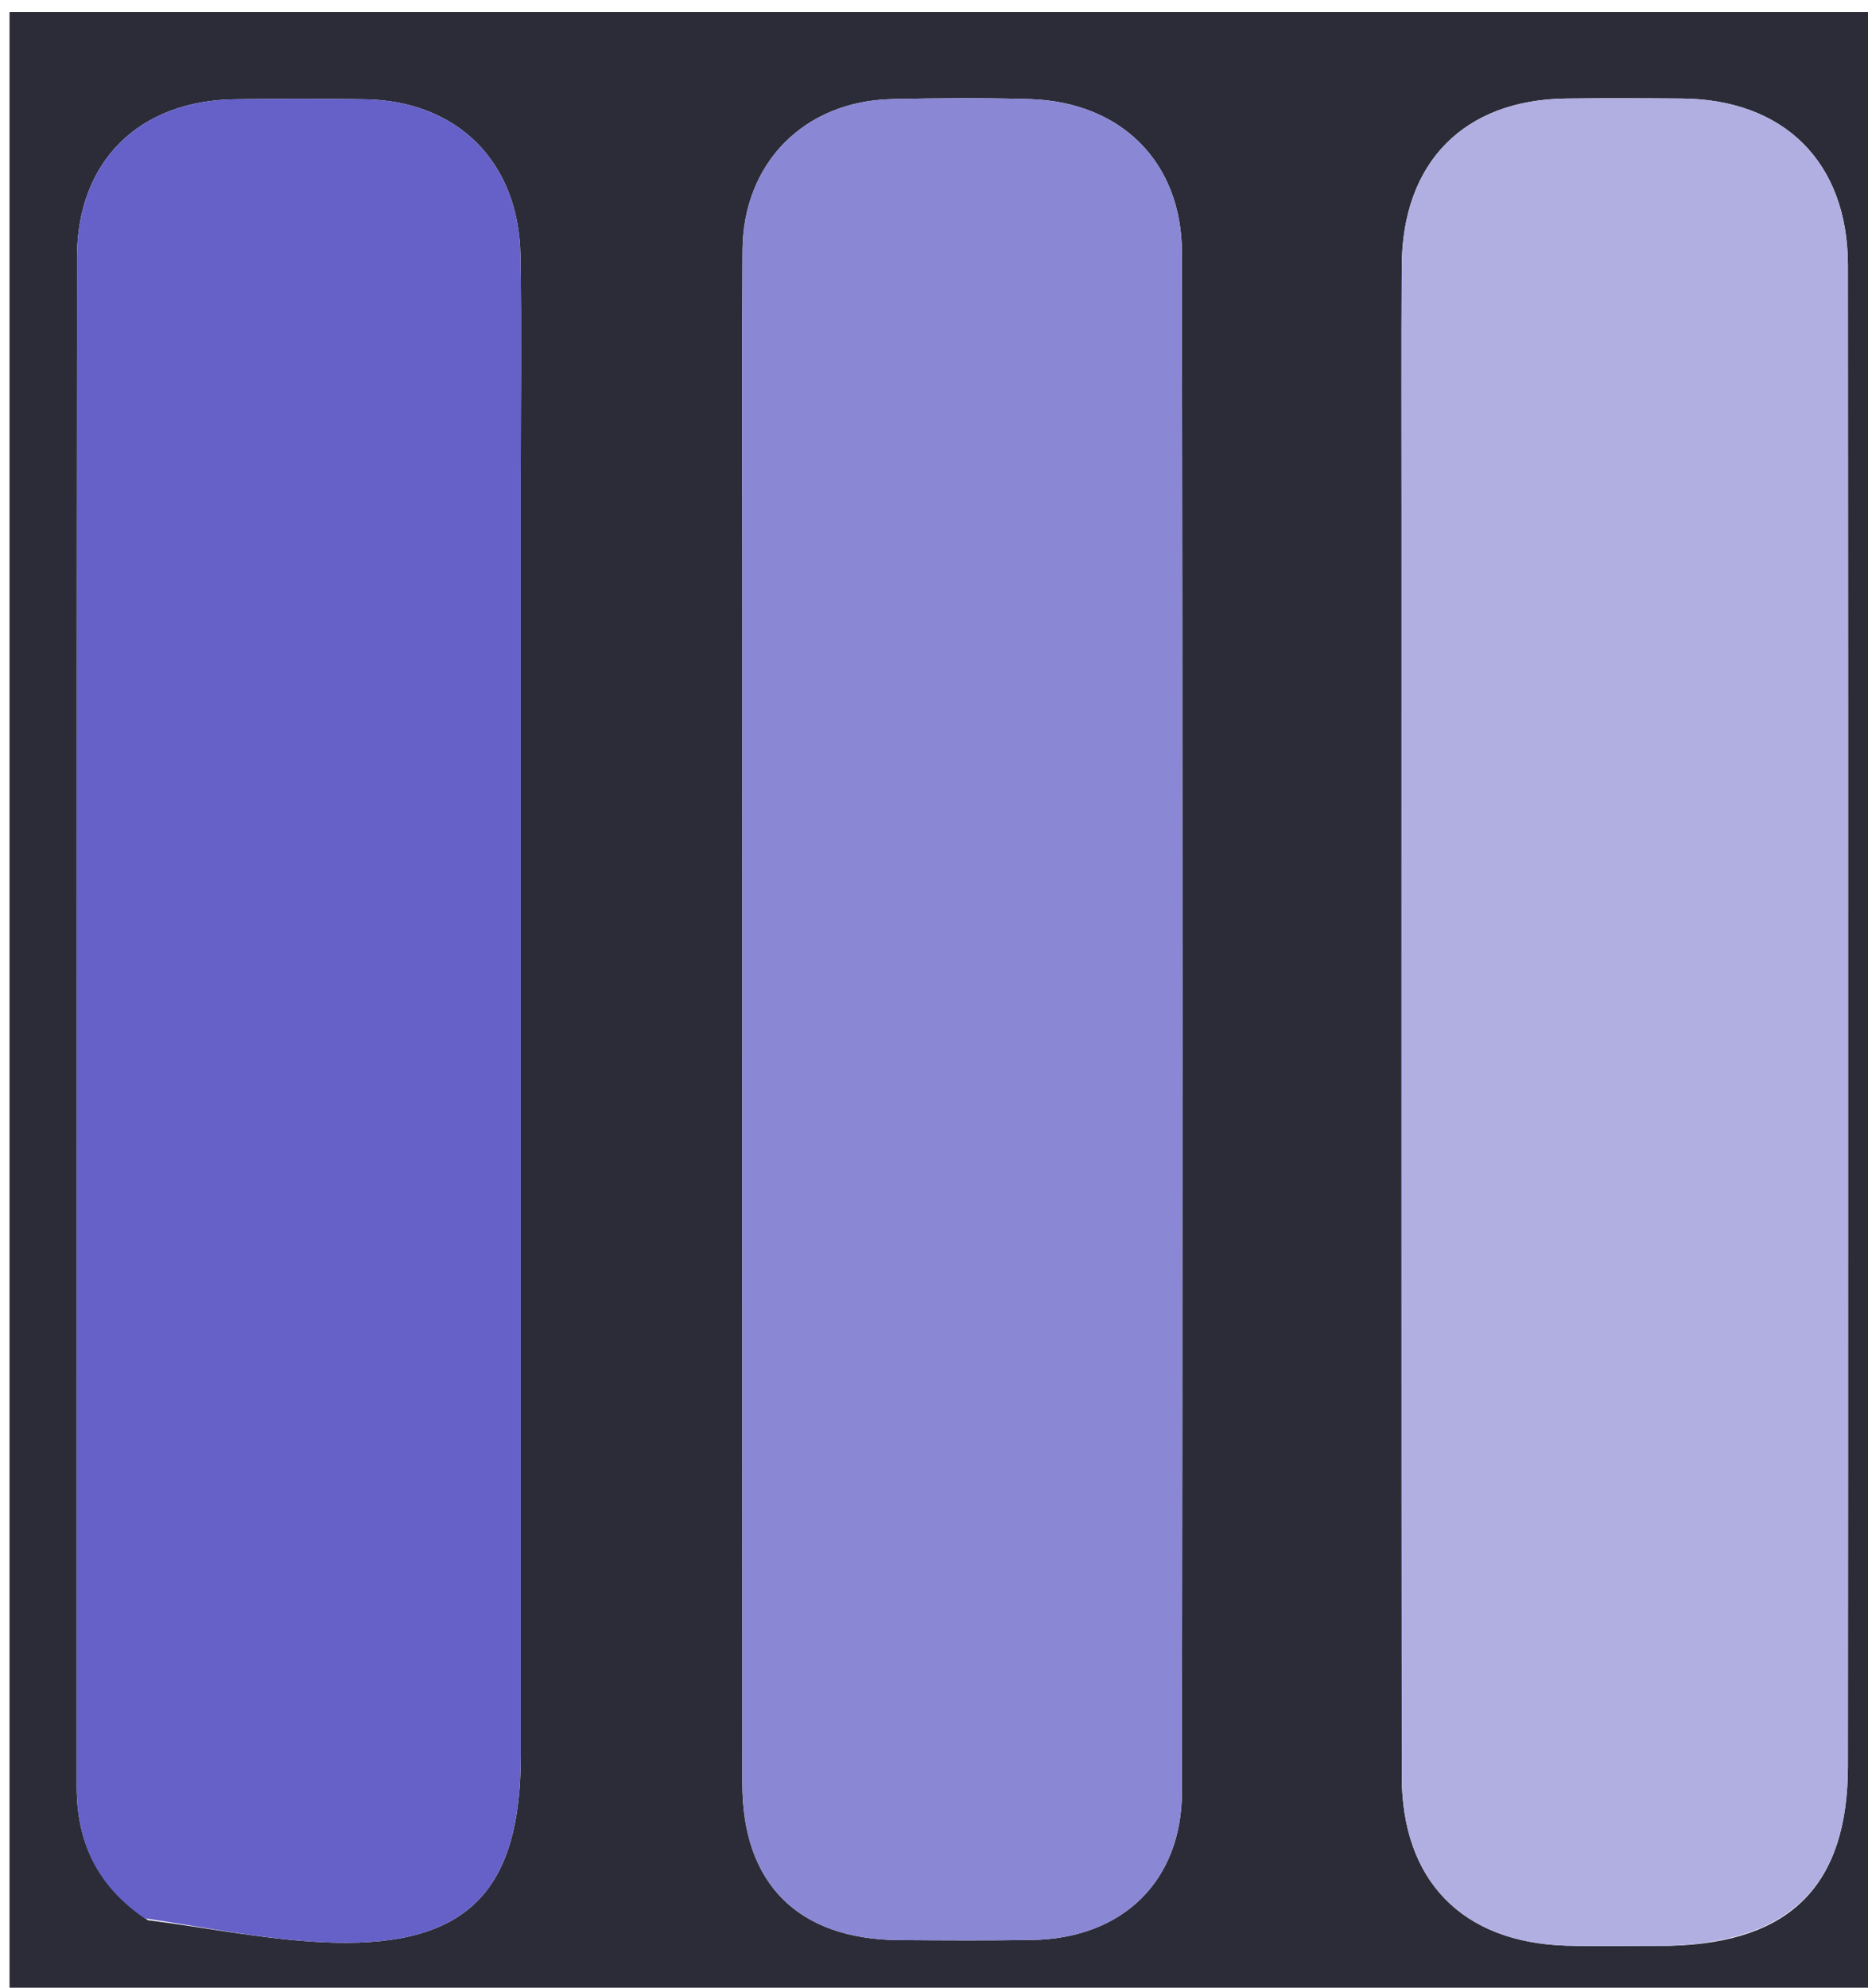 <?xml version="1.0" encoding="UTF-8"?>
<svg xmlns="http://www.w3.org/2000/svg" xmlns:xlink="http://www.w3.org/1999/xlink" width="141px" height="150px" viewBox="0 0 49 52" version="1.1">
<g id="surface1">
<path style=" stroke:none;fill-rule:nonzero;fill:rgb(43,44,55);fill-opacity:1;" d="M 0.25 20 C 0.25 13.332 0.25 6.793 0.25 0.25 C 16.582 0.25 32.918 0.25 49.25 0.25 C 49.25 17.582 49.25 34.918 49.25 52.25 C 32.918 52.25 16.582 52.25 0.25 52.25 C 0.25 41.543 0.25 30.832 0.25 20 M 3.879 50.293 C 5.504 50.5 7.129 50.84 8.758 50.883 C 12.266 50.973 13.66 49.512 13.66 45.984 C 13.66 34.82 13.66 23.66 13.66 12.5 C 13.66 10.543 13.684 8.582 13.652 6.629 C 13.609 4.172 11.988 2.57 9.555 2.539 C 8.43 2.523 7.305 2.523 6.18 2.539 C 3.652 2.566 2.023 4.16 2.02 6.676 C 2.008 20.043 2.016 33.414 2.012 46.781 C 2.012 48.211 2.512 49.375 3.879 50.293 M 43.812 50.965 C 46.973 50.887 48.473 49.371 48.473 46.246 C 48.477 41.082 48.477 35.918 48.477 30.75 C 48.477 22.797 48.48 14.84 48.473 6.887 C 48.469 4.191 46.797 2.535 44.102 2.52 C 43.102 2.512 42.102 2.508 41.105 2.52 C 38.41 2.543 36.781 4.188 36.77 6.91 C 36.758 9.117 36.766 11.324 36.766 13.531 C 36.766 24.527 36.762 35.523 36.77 46.52 C 36.773 49.258 38.355 50.875 41.078 50.961 C 41.91 50.984 42.746 50.965 43.812 50.965 M 19.473 15.125 C 19.473 25.656 19.469 36.191 19.473 46.723 C 19.477 49.344 20.941 50.793 23.574 50.816 C 24.738 50.824 25.906 50.832 27.07 50.812 C 29.445 50.777 31.004 49.27 31.004 46.918 C 31.02 33.473 31.02 20.023 31.004 6.578 C 31.004 4.191 29.414 2.609 27.012 2.535 C 25.805 2.5 24.598 2.508 23.391 2.535 C 21.09 2.59 19.488 4.215 19.477 6.508 C 19.461 9.297 19.473 12.086 19.473 15.125 Z M 19.473 15.125 "/>
<path style=" stroke:none;fill-rule:nonzero;fill:rgb(39.608%,38.039%,78.431%);fill-opacity:1;" d="M 3.797 50.246 C 2.512 49.375 2.012 48.211 2.012 46.781 C 2.016 33.414 2.008 20.043 2.02 6.676 C 2.023 4.16 3.652 2.566 6.18 2.539 C 7.305 2.523 8.43 2.523 9.555 2.539 C 11.988 2.57 13.609 4.172 13.652 6.629 C 13.684 8.582 13.66 10.543 13.66 12.5 C 13.66 23.66 13.66 34.82 13.66 45.984 C 13.66 49.512 12.266 50.973 8.758 50.883 C 7.129 50.84 5.504 50.5 3.797 50.246 Z M 3.797 50.246 "/>
<path style=" stroke:none;fill-rule:nonzero;fill:rgb(69.412%,68.627%,88.627%);fill-opacity:1;" d="M 43.695 50.965 C 42.746 50.965 41.91 50.984 41.078 50.961 C 38.355 50.875 36.773 49.258 36.77 46.52 C 36.762 35.523 36.766 24.527 36.766 13.531 C 36.766 11.324 36.758 9.117 36.77 6.91 C 36.781 4.188 38.41 2.543 41.105 2.52 C 42.102 2.508 43.102 2.512 44.102 2.52 C 46.797 2.535 48.469 4.191 48.473 6.887 C 48.48 14.84 48.477 22.797 48.477 30.75 C 48.477 35.918 48.477 41.082 48.473 46.246 C 48.473 49.371 46.973 50.887 43.695 50.965 Z M 43.695 50.965 "/>
<path style=" stroke:none;fill-rule:nonzero;fill:rgb(54.118%,52.941%,83.529%);fill-opacity:1;" d="M 19.473 15 C 19.473 12.086 19.461 9.297 19.477 6.508 C 19.488 4.215 21.09 2.59 23.391 2.535 C 24.598 2.508 25.805 2.5 27.012 2.535 C 29.414 2.609 31.004 4.191 31.004 6.578 C 31.02 20.023 31.02 33.473 31.004 46.918 C 31.004 49.27 29.445 50.777 27.07 50.812 C 25.906 50.832 24.738 50.824 23.574 50.816 C 20.941 50.793 19.477 49.344 19.473 46.723 C 19.469 36.191 19.473 25.656 19.473 15 Z M 19.473 15 "/>
</g>
</svg>
